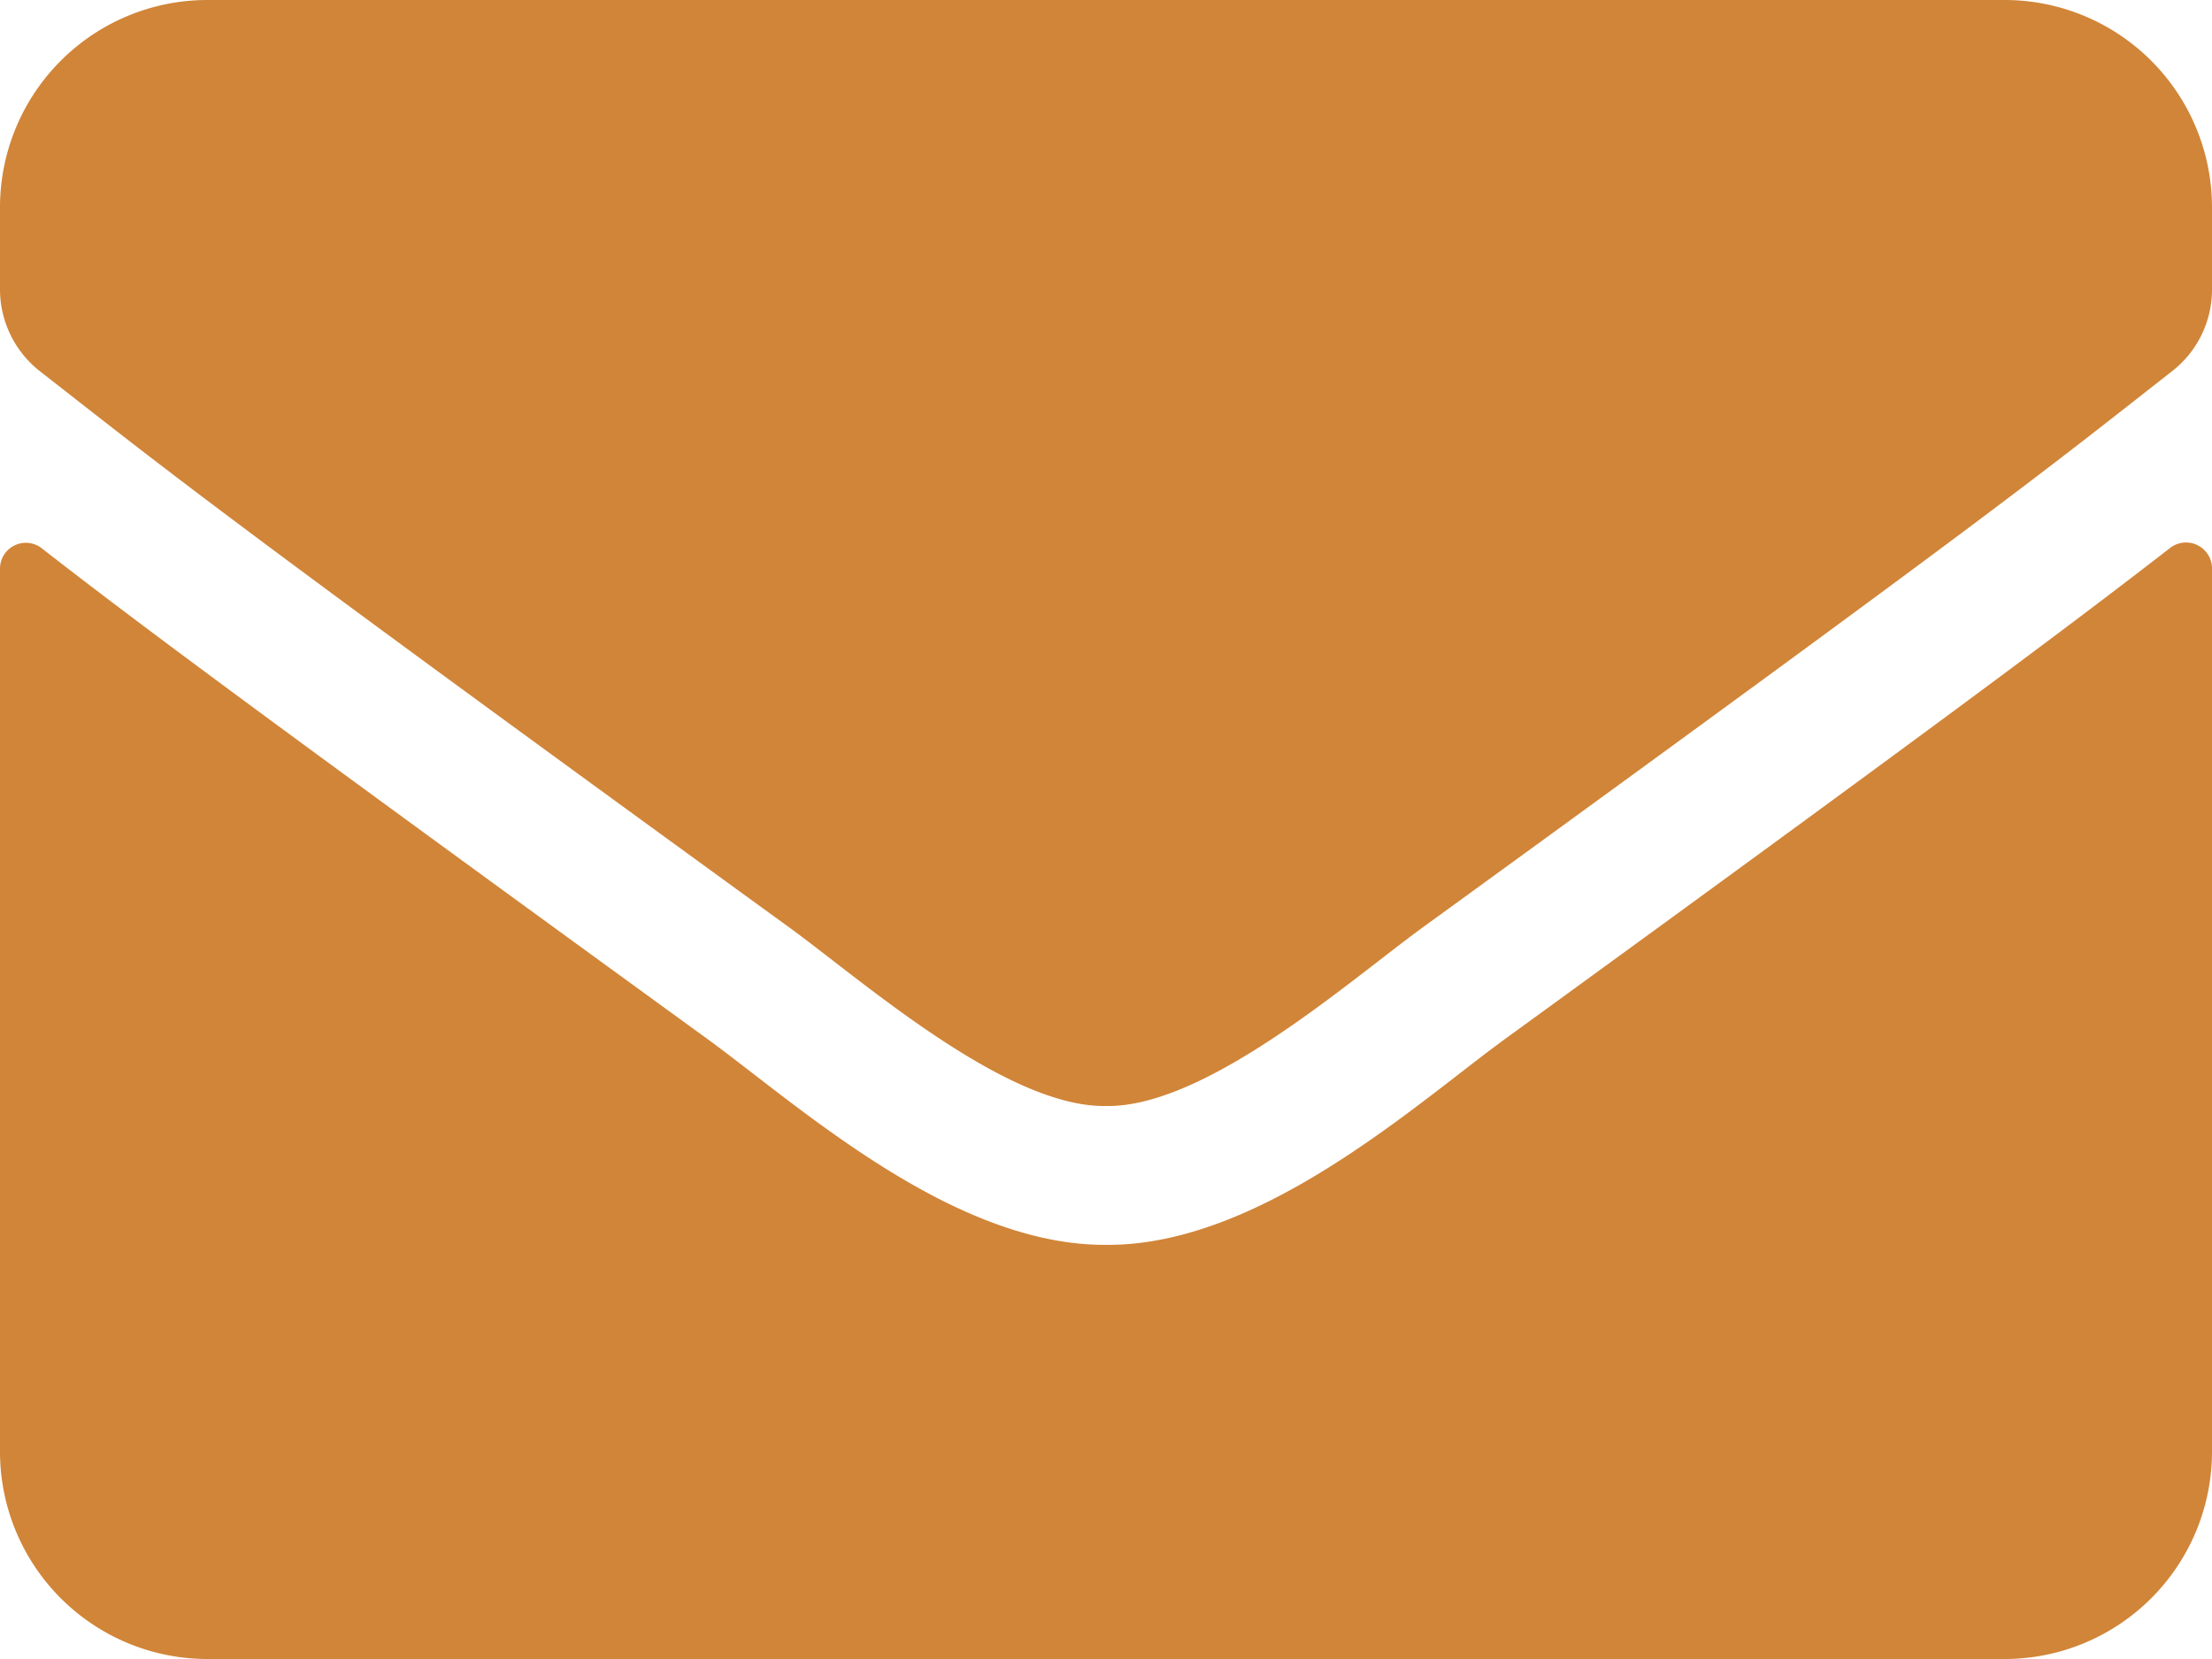 <svg xmlns="http://www.w3.org/2000/svg" width="44" height="33" viewBox="0 0 44 33">
  <path id="envelope-solid" d="M43.166,74.9a.517.517,0,0,1,.834.4V92.875A4.126,4.126,0,0,1,39.875,97H4.125A4.126,4.126,0,0,1,0,92.875V75.309a.514.514,0,0,1,.834-.4c1.925,1.5,4.477,3.395,13.243,9.762,1.813,1.323,4.873,4.108,7.923,4.091,3.068.026,6.187-2.819,7.932-4.091C38.7,78.3,41.241,76.392,43.166,74.9ZM22,86c1.994.034,4.864-2.509,6.308-3.558,11.4-8.276,12.272-9,14.9-11.06A2.056,2.056,0,0,0,44,69.758V68.125A4.126,4.126,0,0,0,39.875,64H4.125A4.126,4.126,0,0,0,0,68.125v1.633a2.069,2.069,0,0,0,.791,1.624c2.63,2.054,3.5,2.784,14.9,11.06C17.136,83.491,20.006,86.034,22,86Z" transform="translate(0 -64)" fill="#d18538"/>
</svg>
